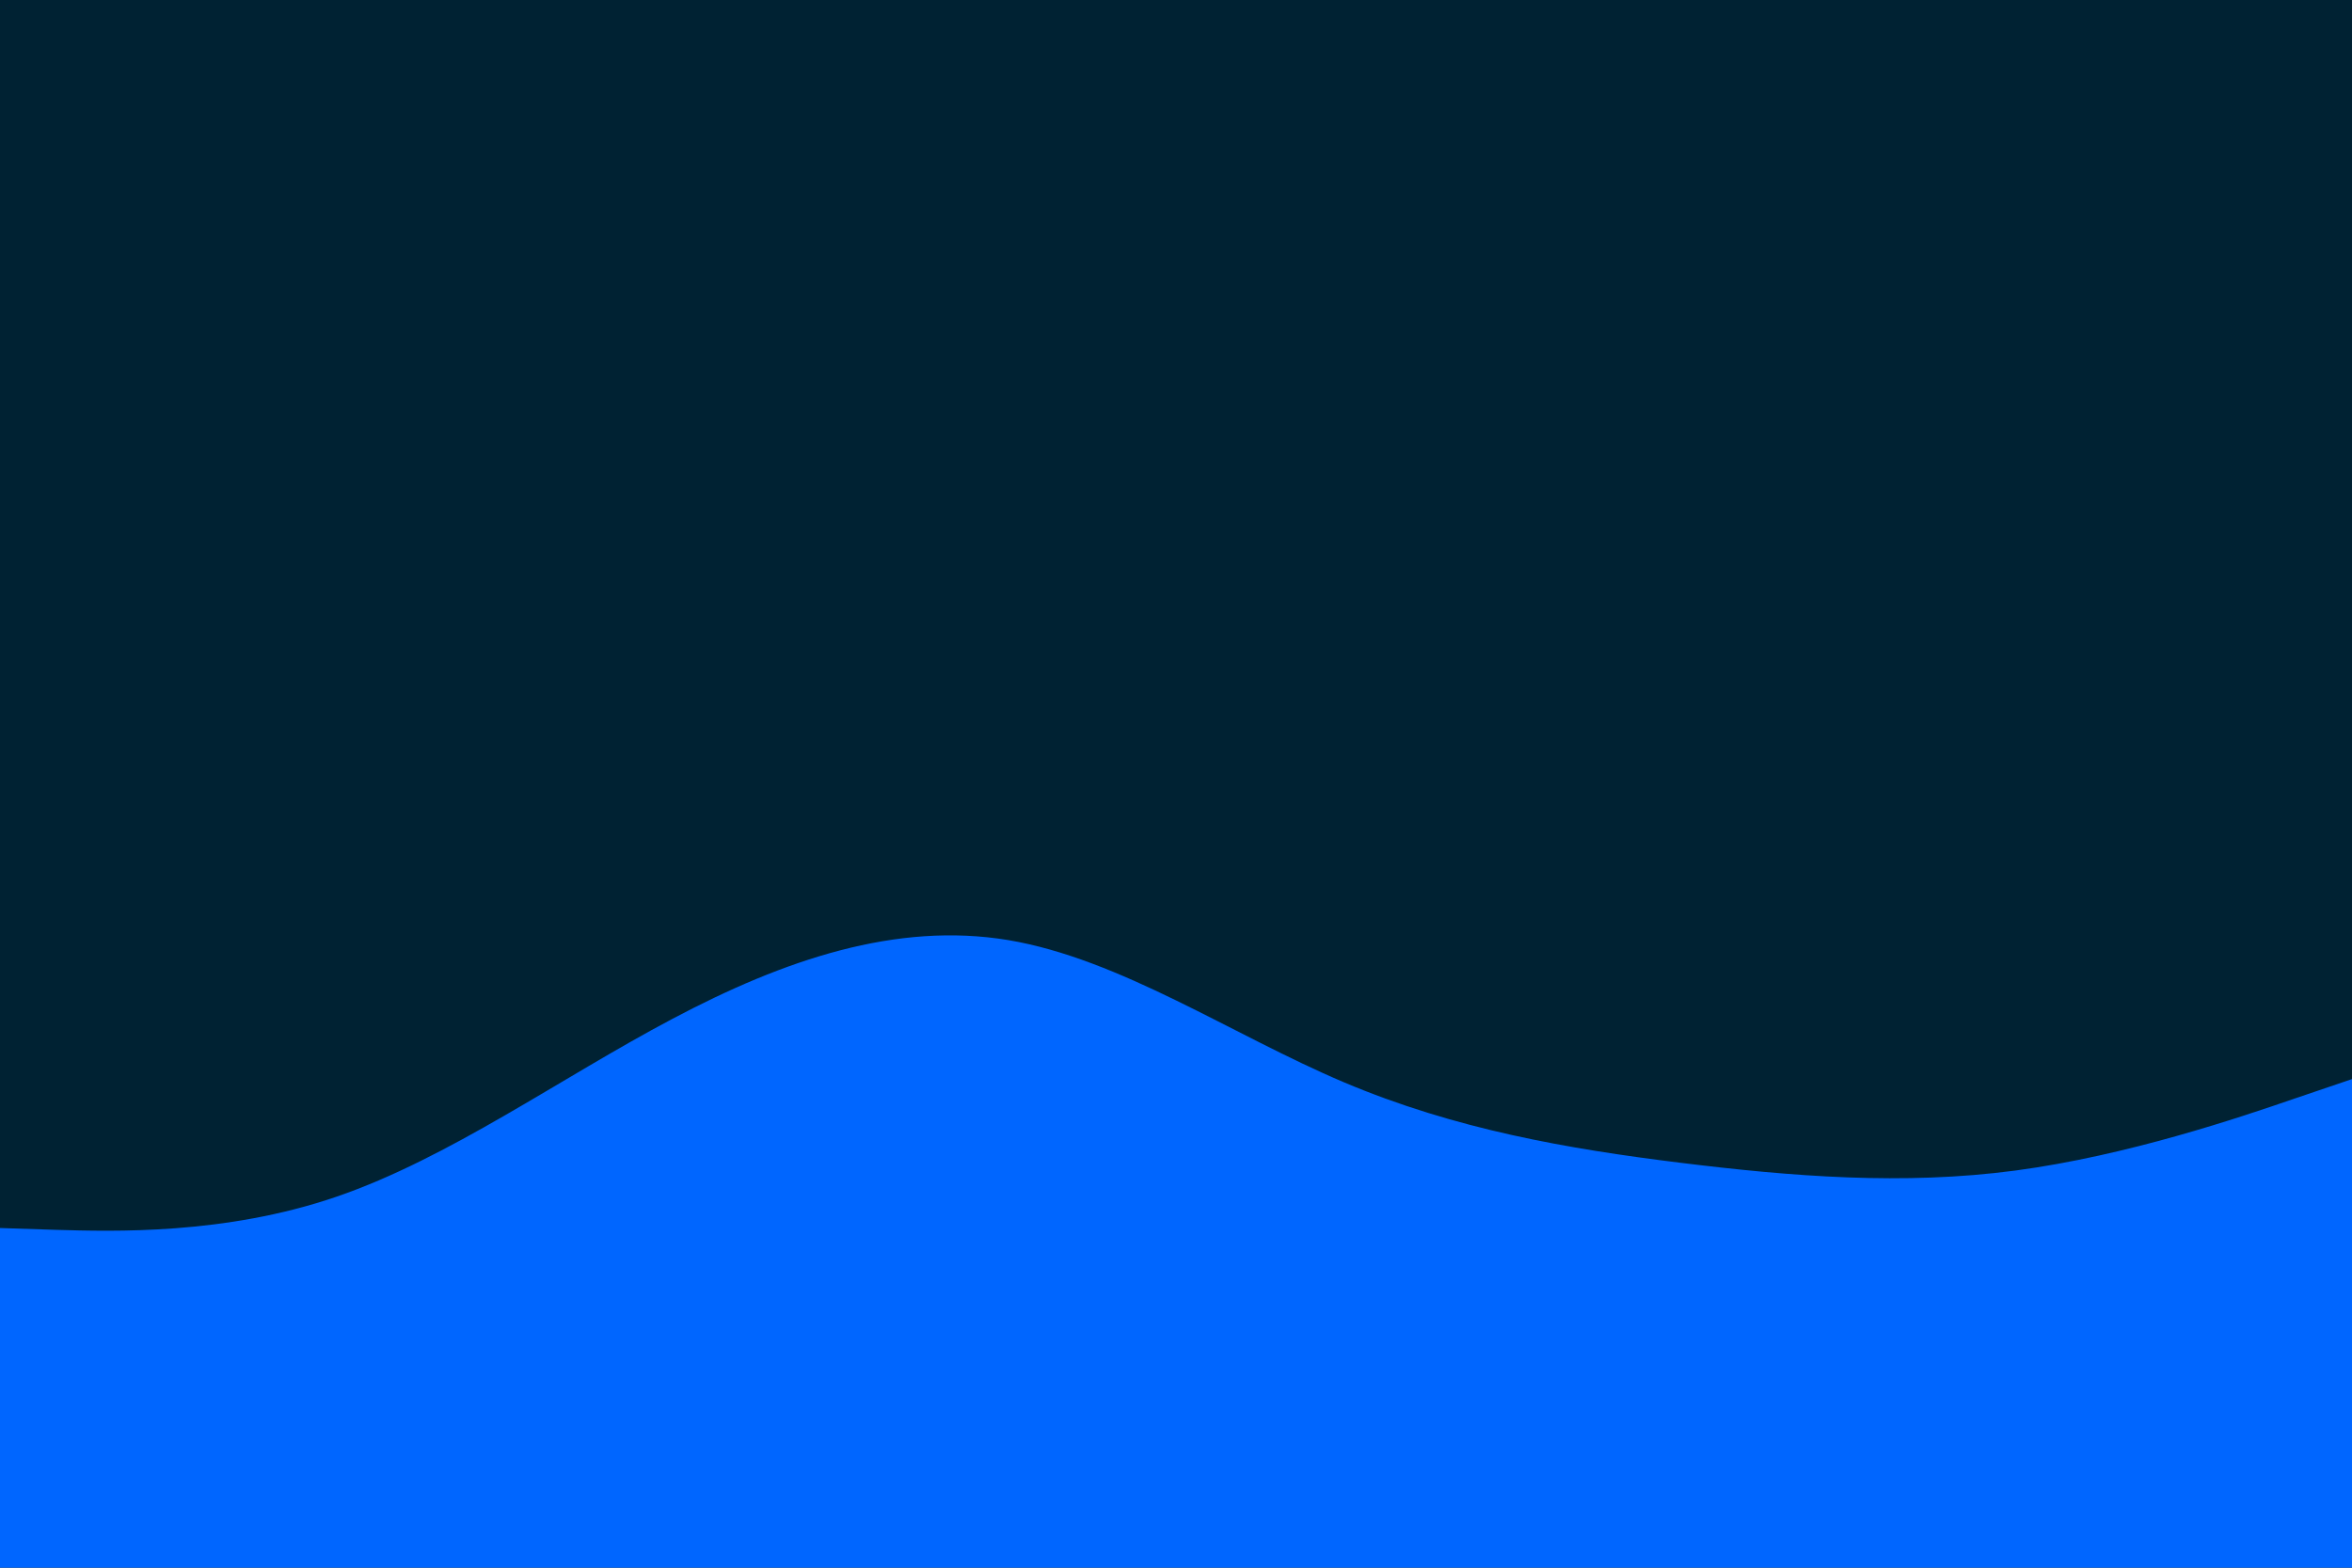 <svg id="visual" viewBox="0 0 900 600" width="900" height="600" xmlns="http://www.w3.org/2000/svg" xmlns:xlink="http://www.w3.org/1999/xlink" version="1.1"><rect x="0" y="0" width="900" height="600" fill="#002233"></rect><path d="M0 470L21.5 470.7C43 471.3 86 472.7 128.8 458C171.7 443.3 214.3 412.7 257.2 390C300 367.3 343 352.7 385.8 359.8C428.7 367 471.3 396 514.2 414.2C557 432.3 600 439.7 642.8 445C685.7 450.3 728.3 453.7 771.2 448C814 442.3 857 427.7 878.5 420.3L900 413L900 601L878.5 601C857 601 814 601 771.2 601C728.3 601 685.7 601 642.8 601C600 601 557 601 514.2 601C471.3 601 428.7 601 385.8 601C343 601 300 601 257.2 601C214.3 601 171.7 601 128.8 601C86 601 43 601 21.5 601L0 601Z" fill="#0066FF" stroke-linecap="round" stroke-linejoin="miter"></path></svg>